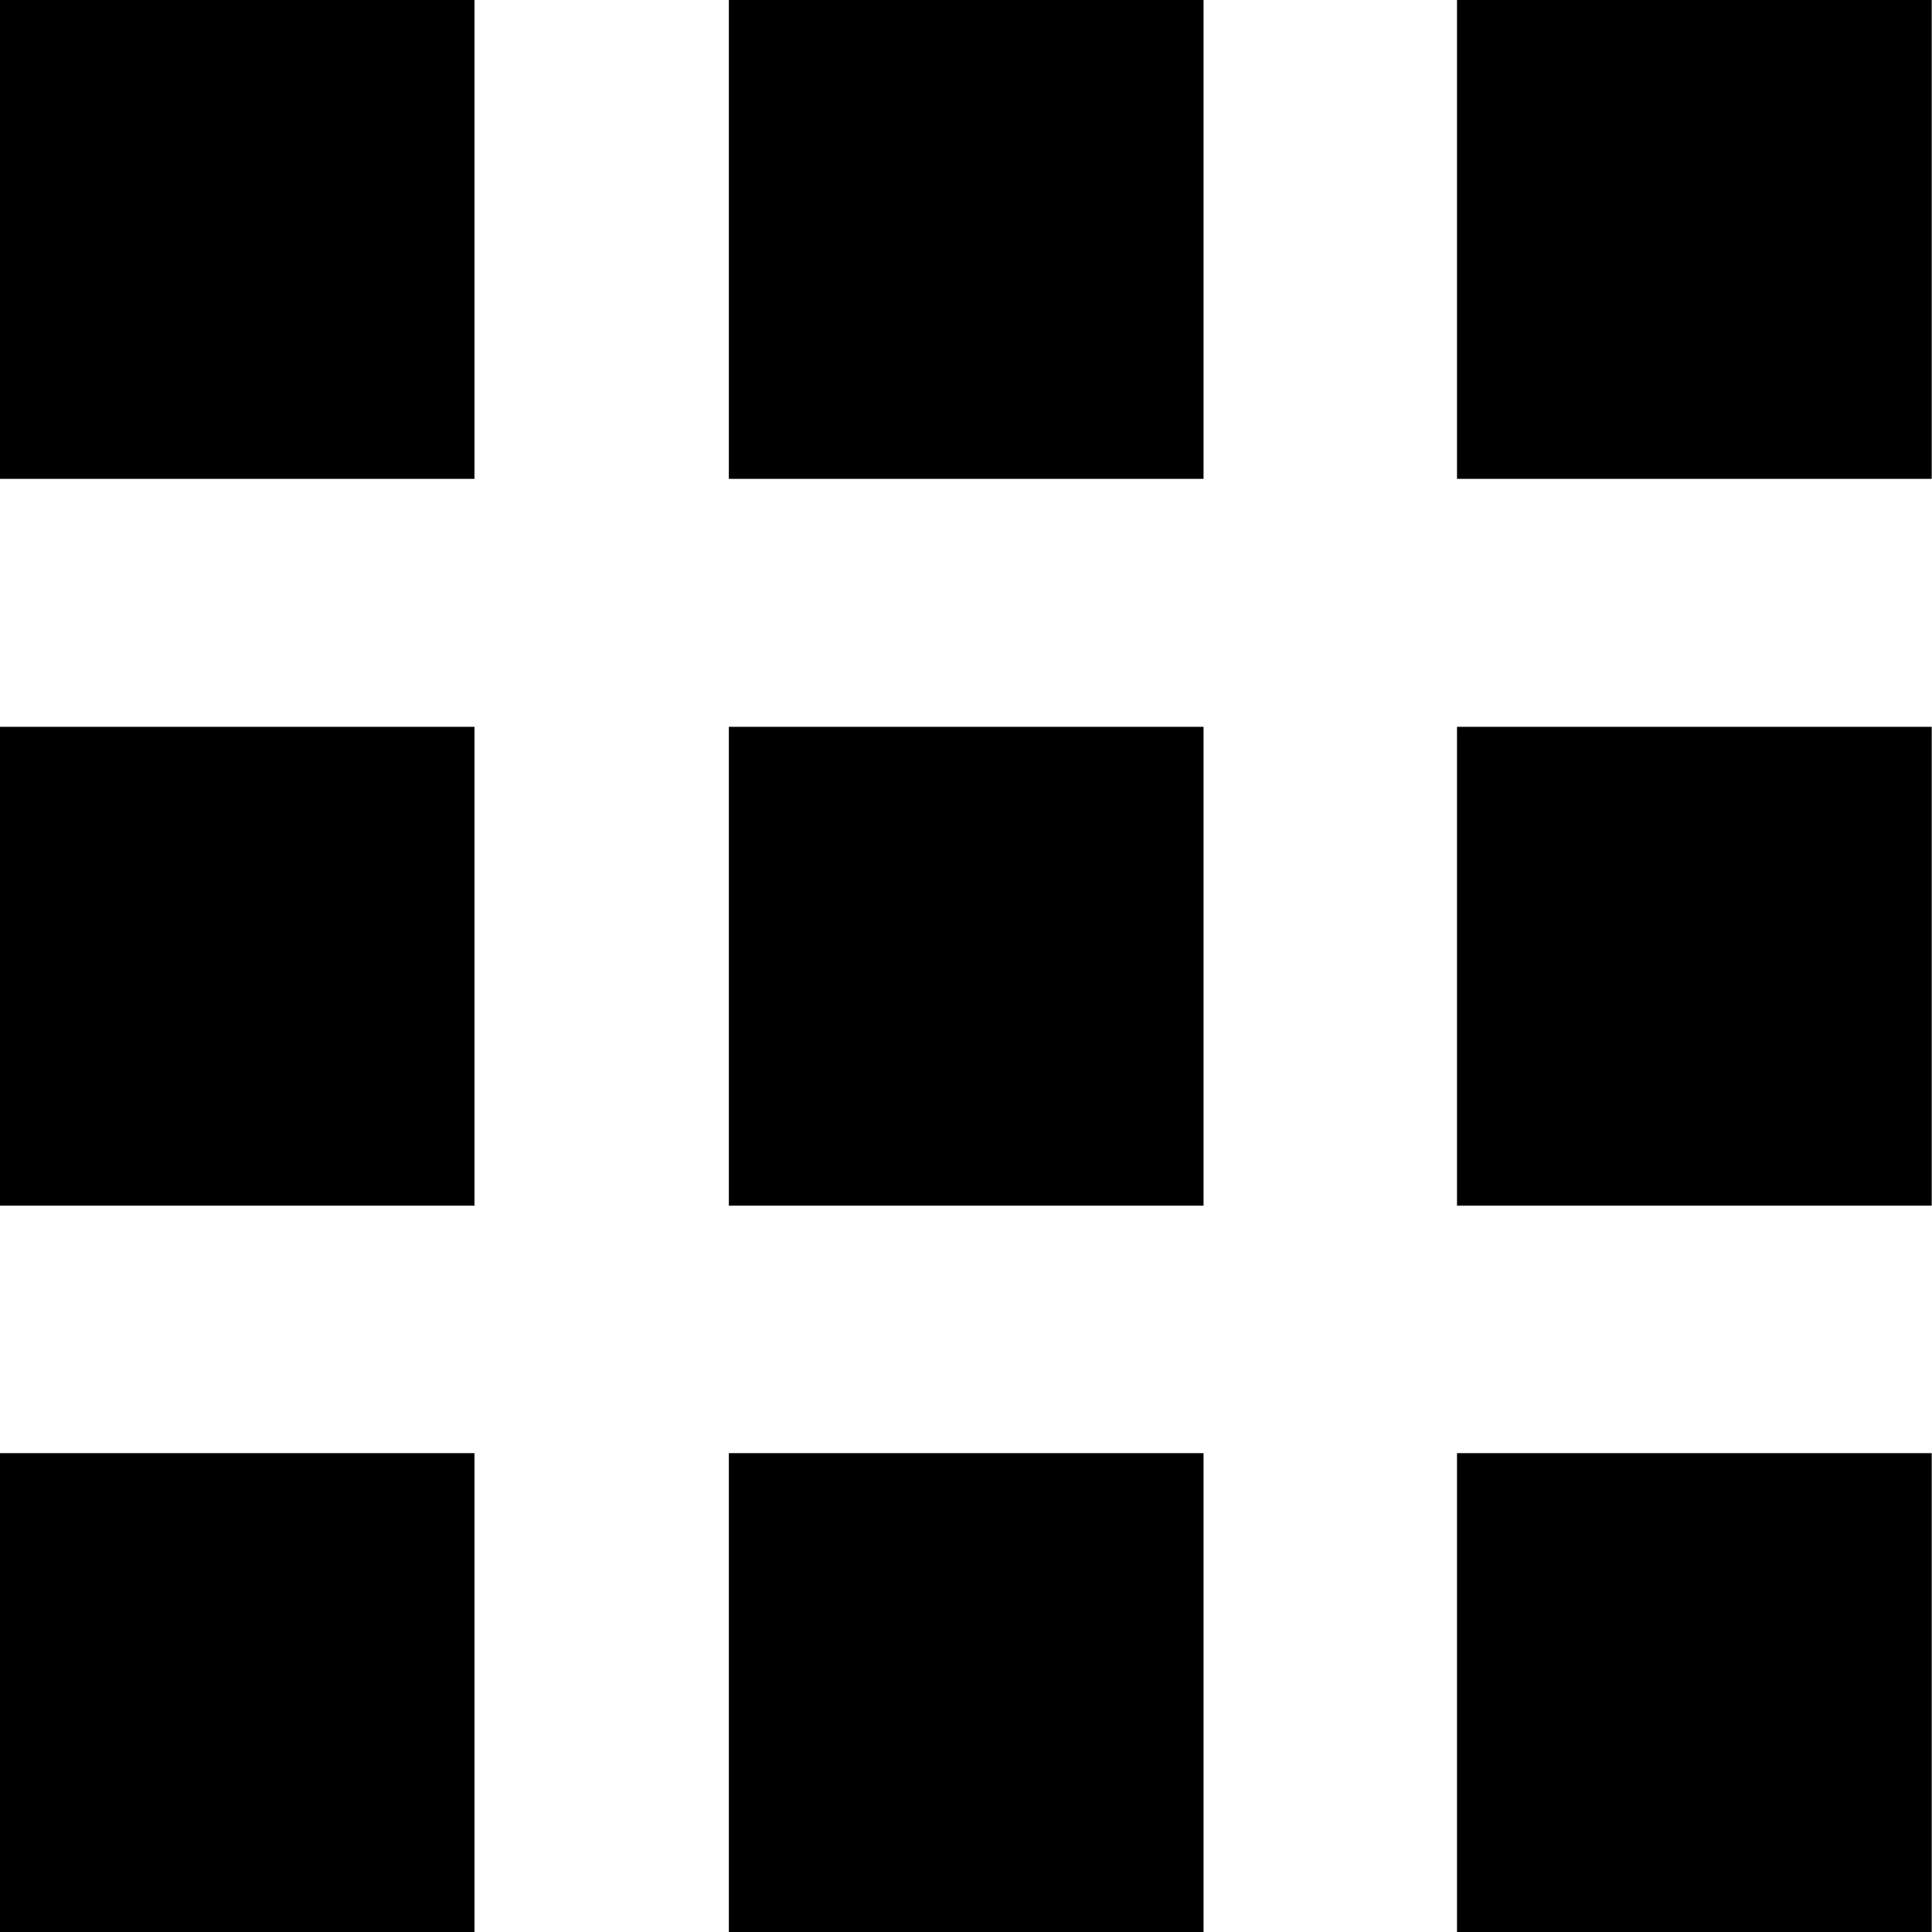 <svg width="20" height="20" viewBox="0 0 20 20" fill="none" xmlns="http://www.w3.org/2000/svg">
<rect x="-0.002" width="4.914" height="4.957" fill="black"/>
<rect x="-0.002" y="7.524" width="4.914" height="4.957" fill="black"/>
<rect x="-0.002" y="15.043" width="4.914" height="4.957" fill="black"/>
<rect x="7.545" width="4.914" height="4.957" fill="black"/>
<rect x="7.545" y="7.524" width="4.914" height="4.957" fill="black"/>
<rect x="7.545" y="15.043" width="4.914" height="4.957" fill="black"/>
<rect x="15.083" width="4.914" height="4.957" fill="black"/>
<rect x="15.083" y="7.524" width="4.914" height="4.957" fill="black"/>
<rect x="15.083" y="15.043" width="4.914" height="4.957" fill="black"/>
</svg>
